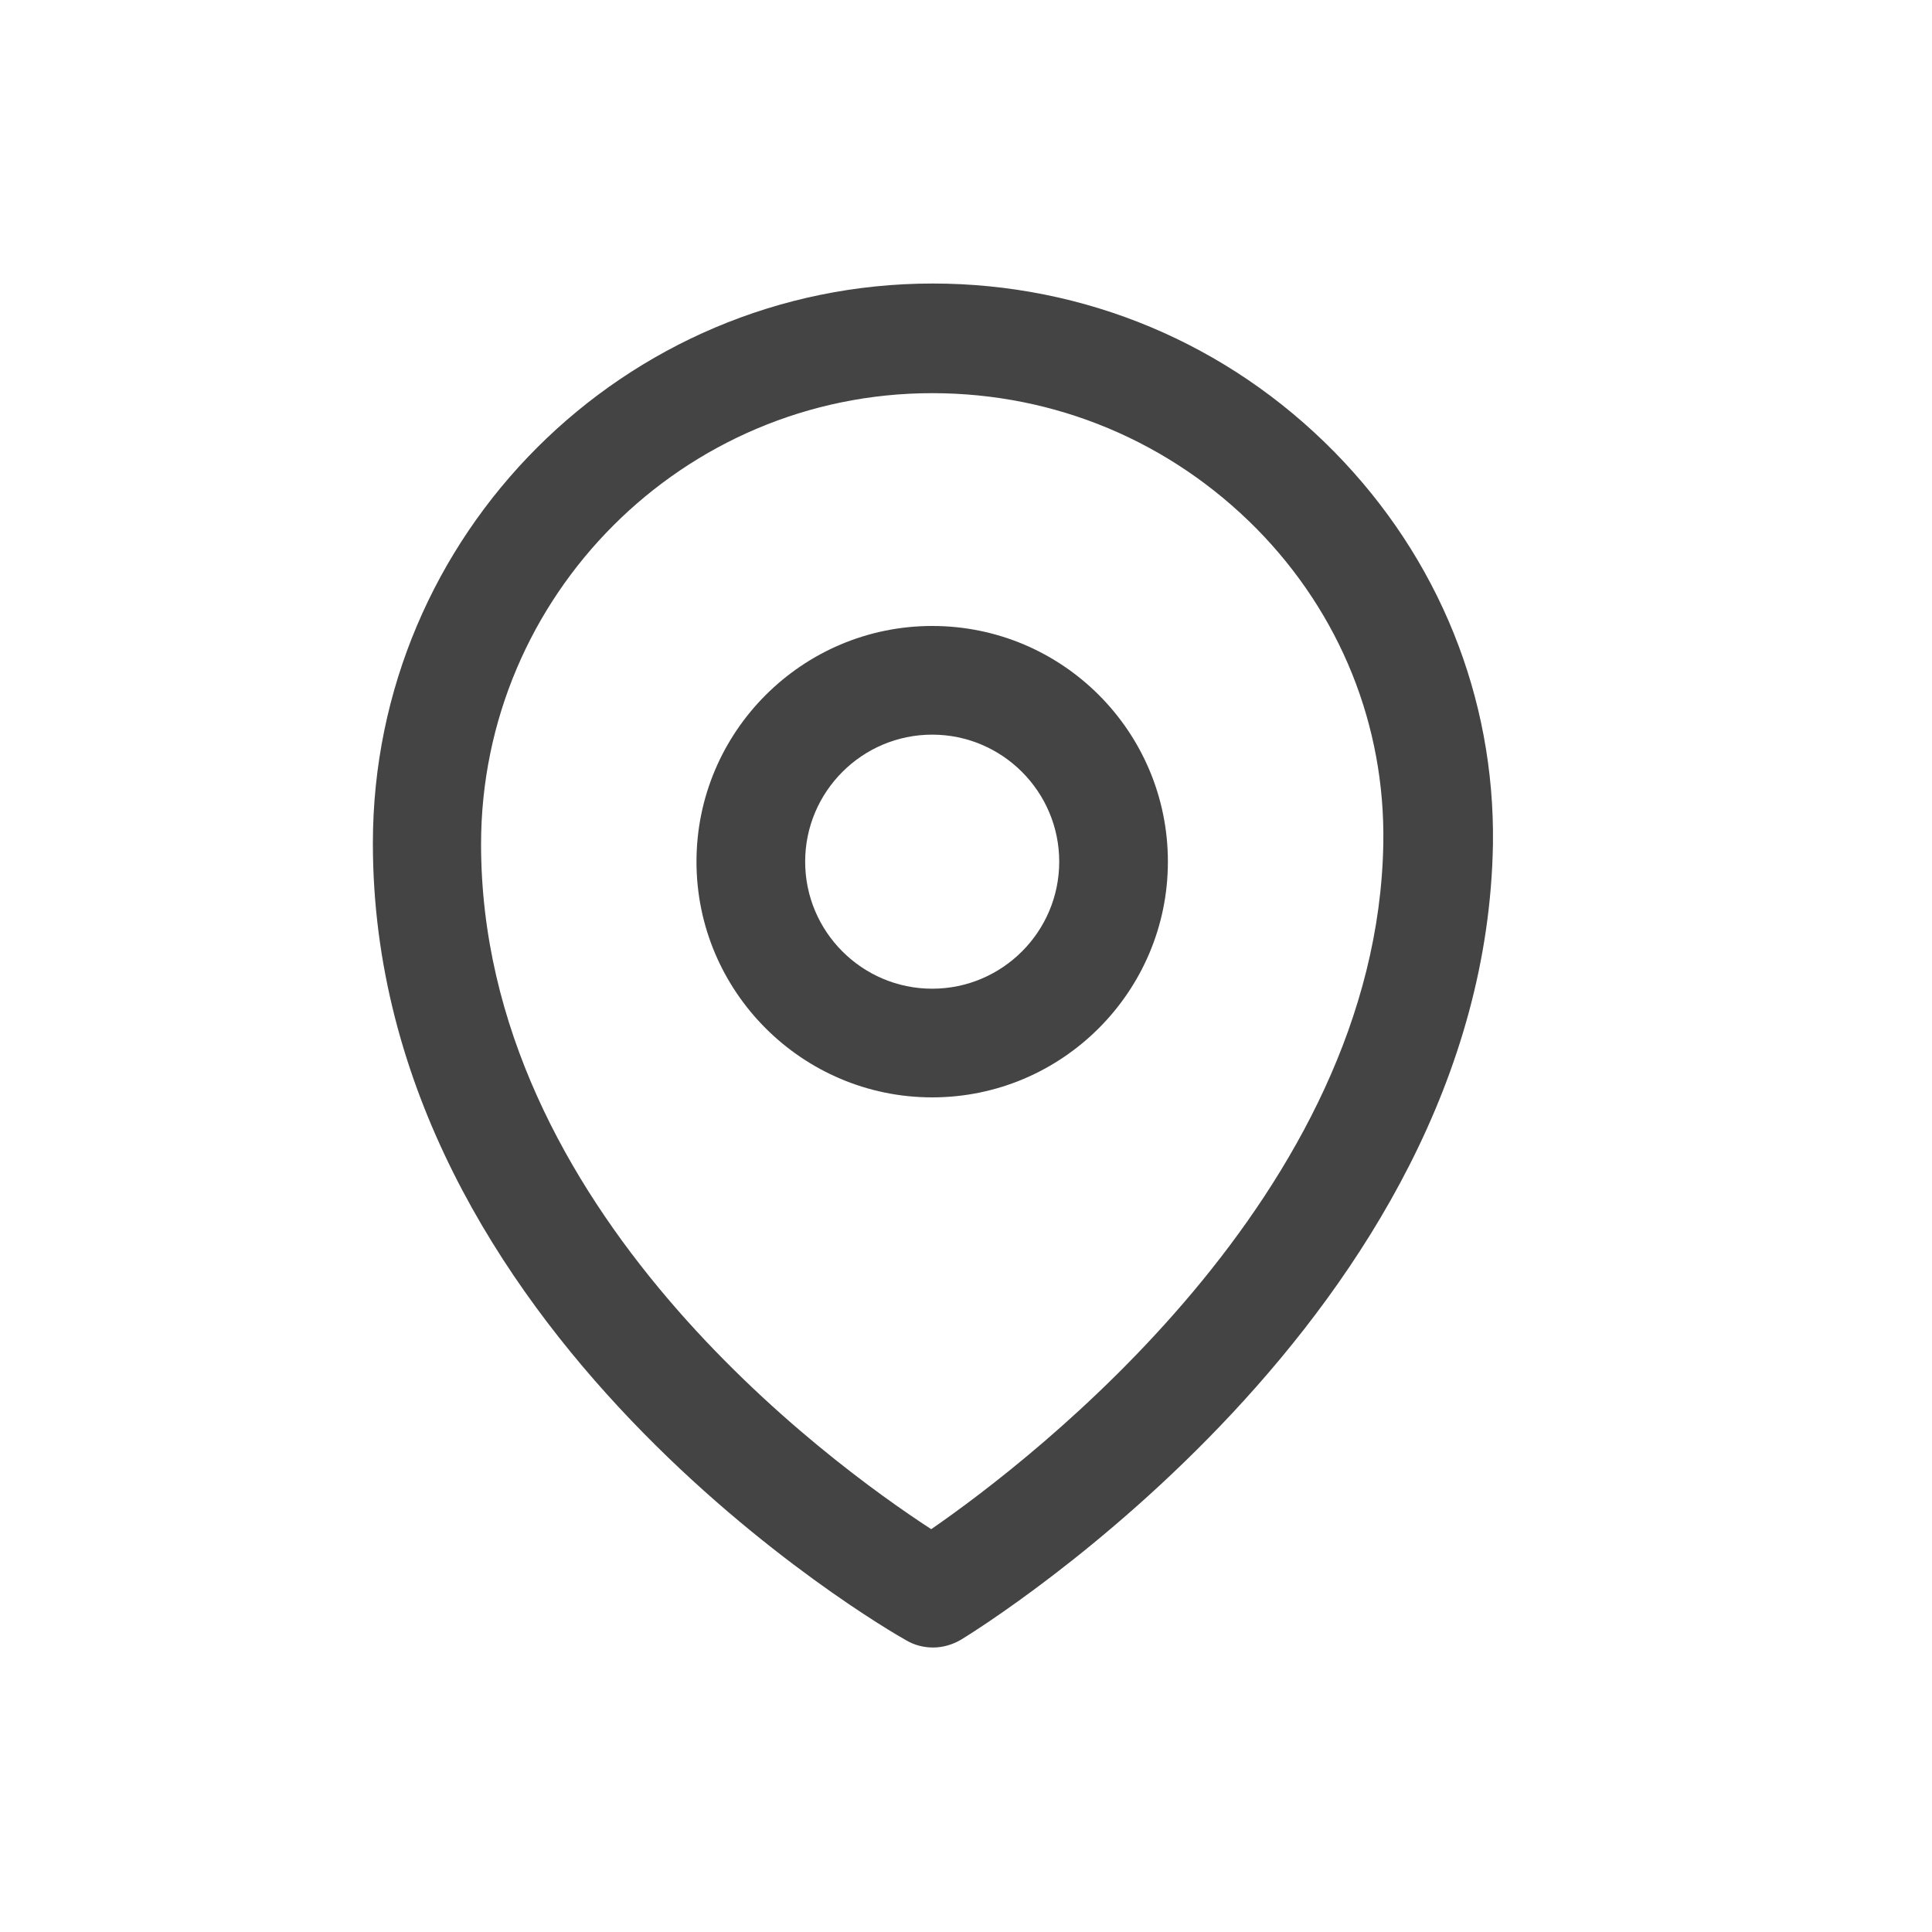 <?xml version="1.0" encoding="utf-8"?>
<!-- Generated by IcoMoon.io -->
<!DOCTYPE svg PUBLIC "-//W3C//DTD SVG 1.1//EN" "http://www.w3.org/Graphics/SVG/1.1/DTD/svg11.dtd">
<svg version="1.1" xmlns="http://www.w3.org/2000/svg" xmlns:xlink="http://www.w3.org/1999/xlink" width="32" height="32" viewBox="0 0 32 32">
<path fill="#444444" d="M22.104 7.488c-1.768-1.8-4.136-2.792-6.656-2.792-5.112 0-9.272 4.16-9.272 9.272 0 8.096 8.472 13 8.832 13.2 0.136 0.080 0.288 0.12 0.448 0.12s0.328-0.048 0.472-0.136c0.352-0.216 8.672-5.384 8.8-13.176 0.032-2.424-0.896-4.728-2.624-6.488zM15.424 25.328c-1.696-1.104-7.456-5.296-7.456-11.344 0-4.12 3.352-7.472 7.472-7.472 2.040 0 3.944 0.8 5.376 2.248 1.384 1.408 2.128 3.256 2.096 5.208-0.096 5.816-5.808 10.2-7.488 11.36z"></path>
<path fill="#444444" d="M15.44 10.368c-2.152 0-3.904 1.752-3.904 3.904s1.752 3.904 3.904 3.904 3.904-1.752 3.904-3.904-1.744-3.904-3.904-3.904zM15.44 16.376c-1.16 0-2.104-0.944-2.104-2.104s0.944-2.104 2.104-2.104c1.16 0 2.104 0.944 2.104 2.104s-0.944 2.104-2.104 2.104z"></path>
</svg>
